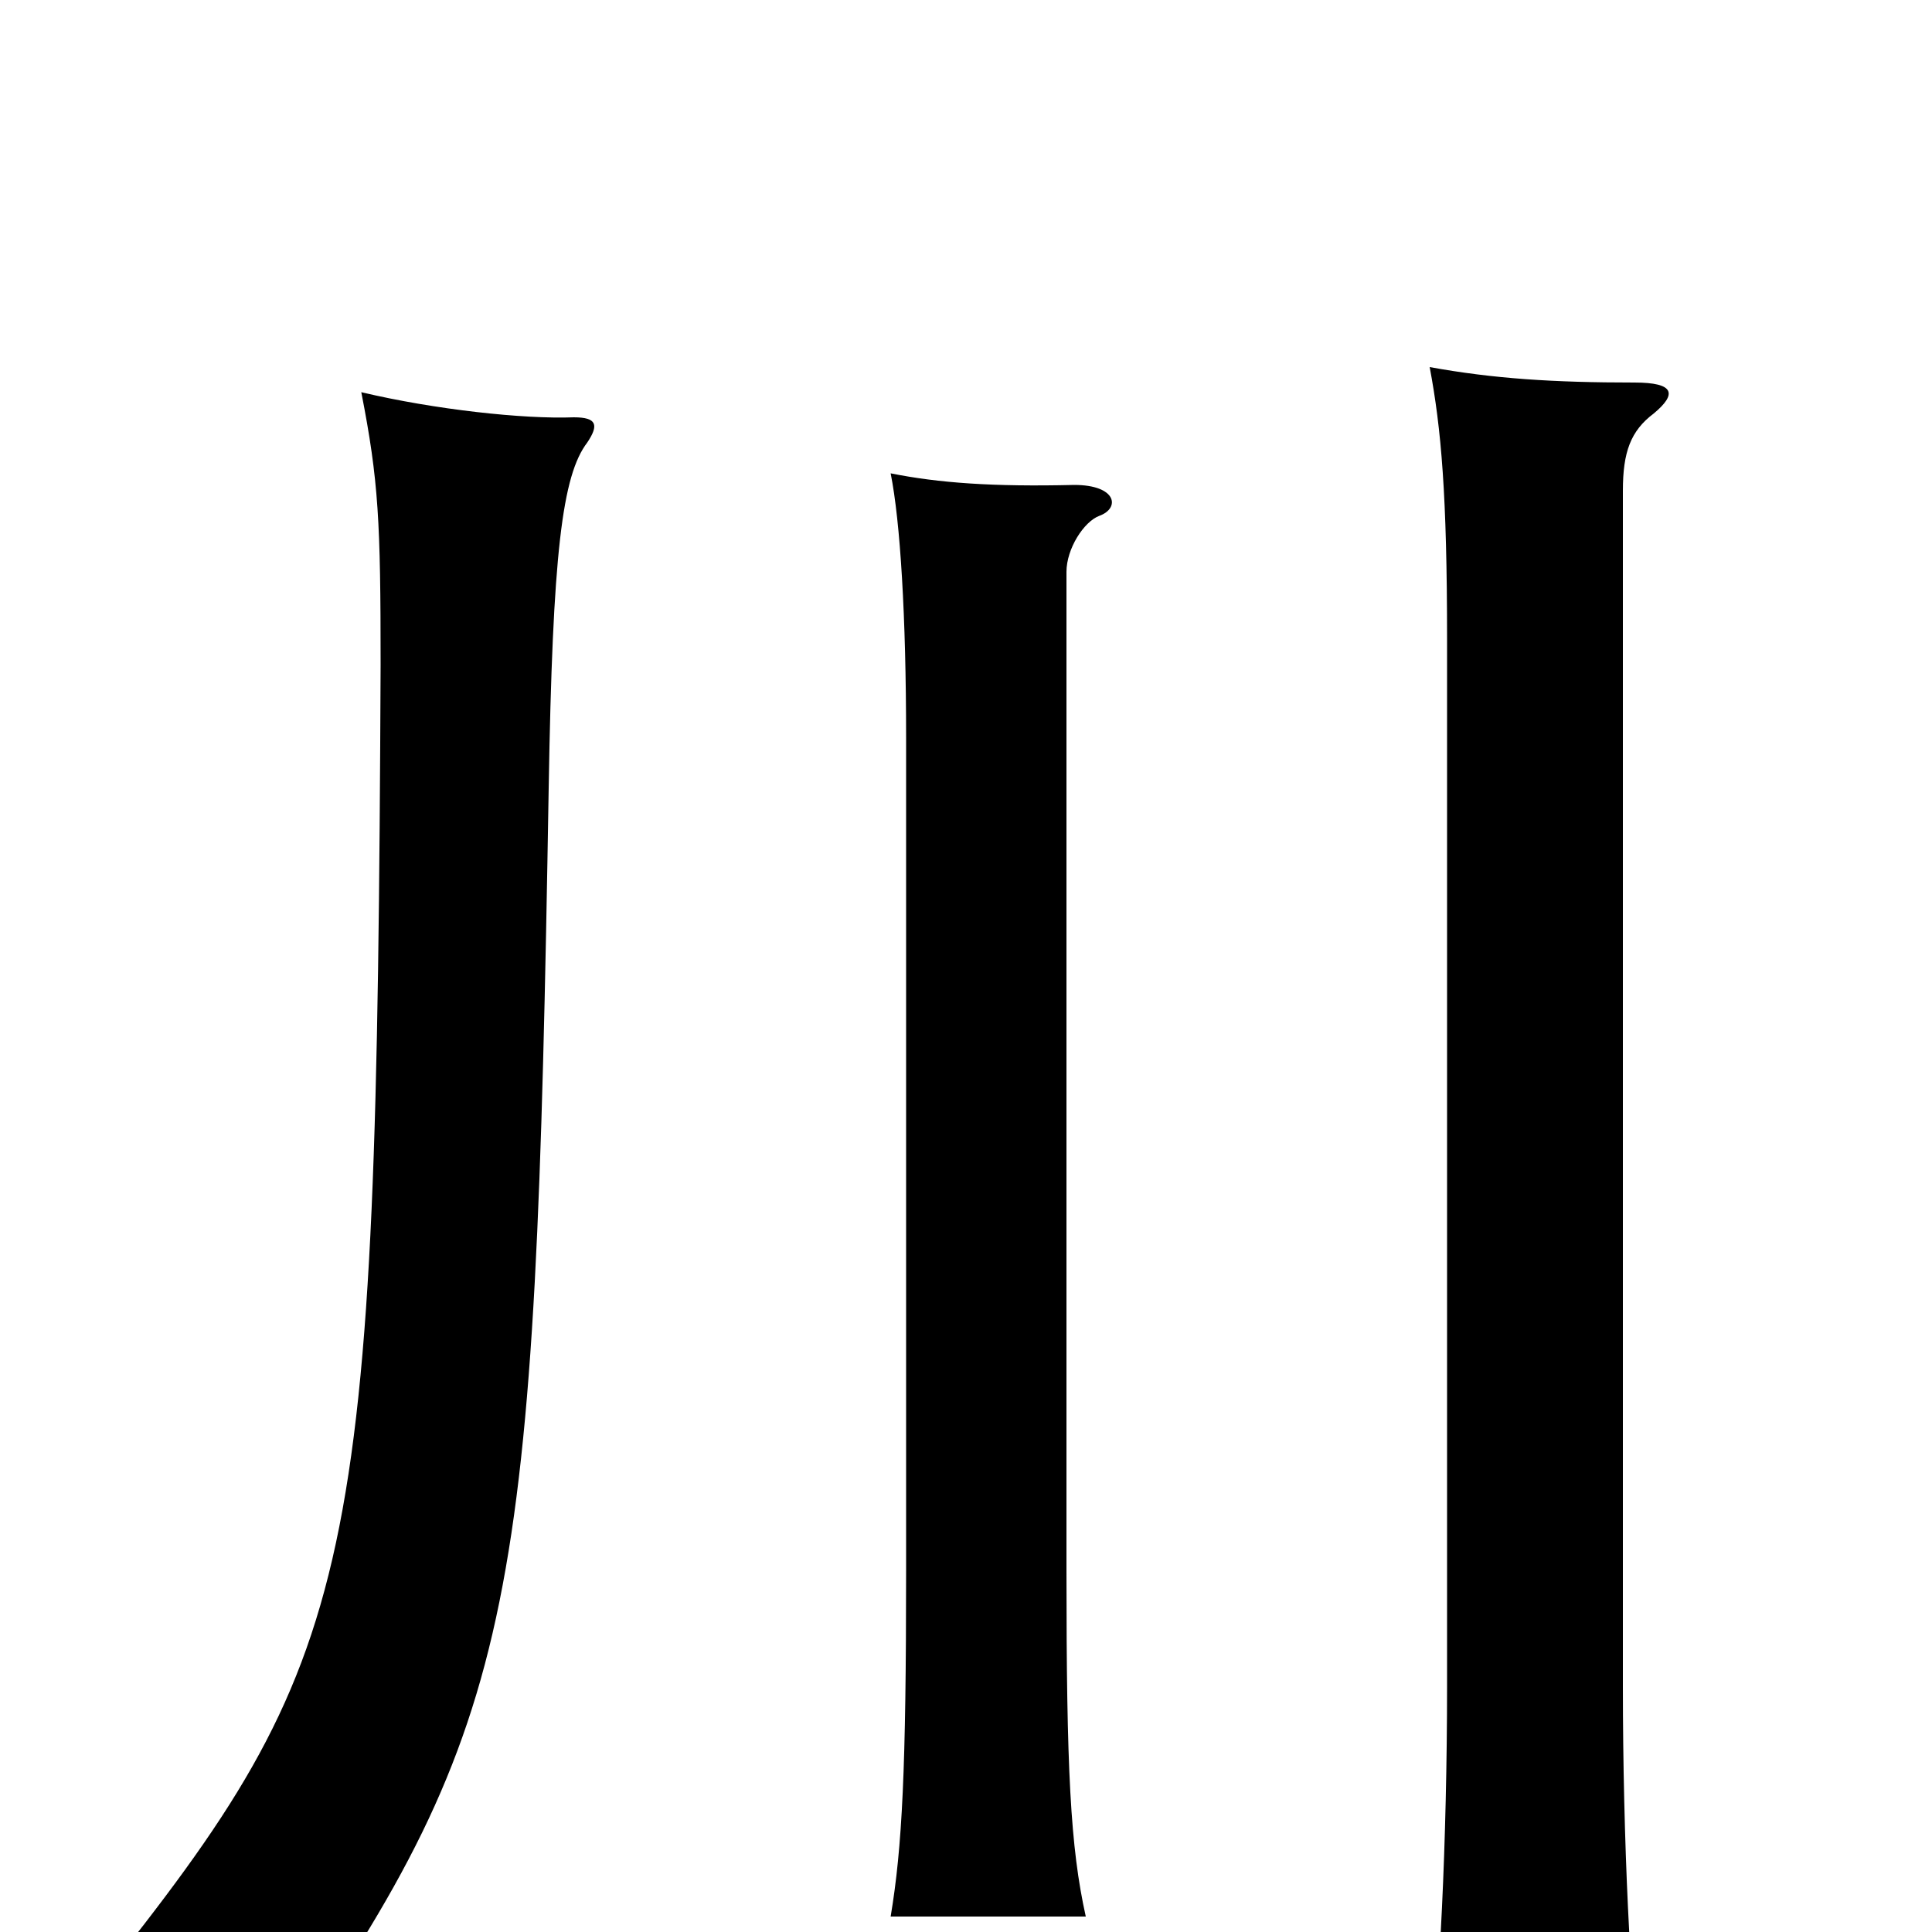<svg xmlns="http://www.w3.org/2000/svg" viewBox="0 -1000 1000 1000">
	<path fill="#000000" d="M569 -733C580 -737 578 -749 556 -749C514 -748 486 -750 461 -755C466 -730 469 -681 469 -618V-187C469 -84 467 -44 461 -8H562C554 -44 552 -84 552 -187V-704C552 -716 561 -730 569 -733ZM856 -786C868 -796 867 -802 846 -802C804 -802 773 -804 740 -810C746 -778 749 -744 749 -669V-127C749 -48 745 34 740 66H849C844 34 840 -48 840 -127V-746C840 -766 844 -777 856 -786ZM304 -771C310 -780 309 -784 297 -784C271 -783 225 -788 187 -797C196 -751 197 -730 197 -656C195 -184 186 -143 51 26C86 35 124 52 146 67C269 -110 277 -171 284 -592C286 -714 291 -754 304 -771Z"/>
</svg>